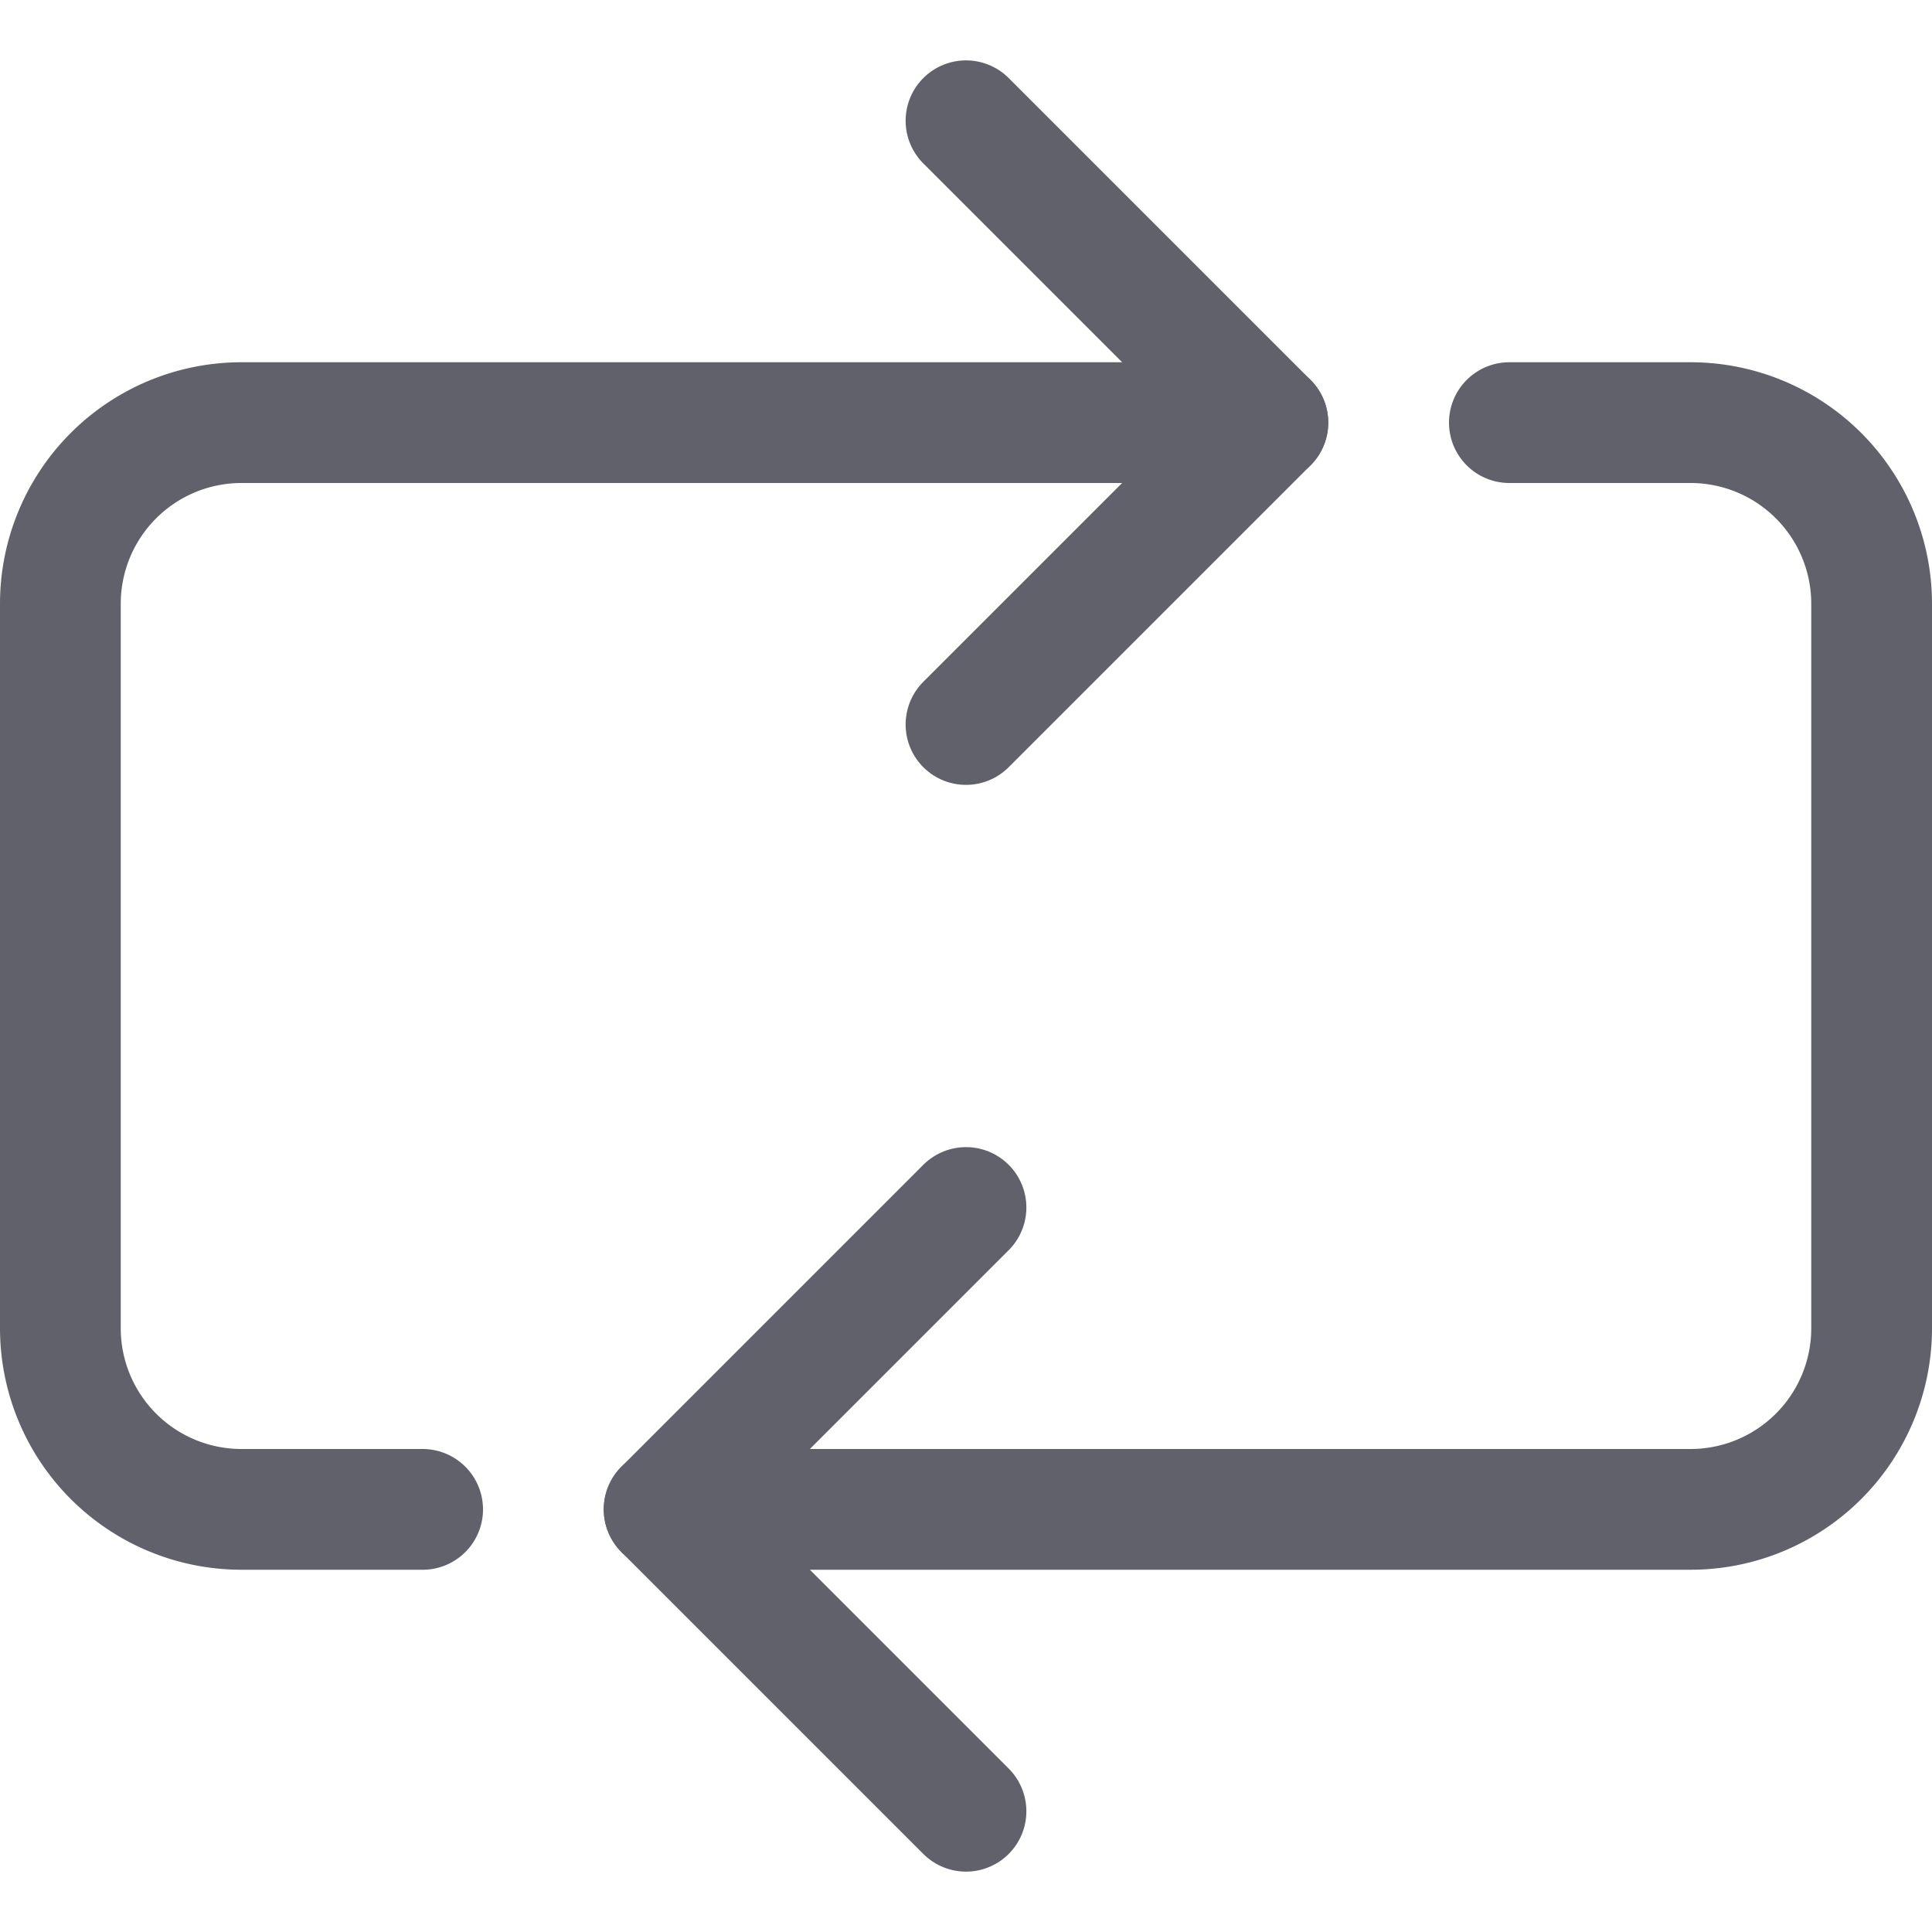 <svg xmlns="http://www.w3.org/2000/svg" height="24" width="24" viewBox="0 0 32 32"><g stroke-linecap="round" fill="#61616b" stroke-linejoin="round" class="nc-icon-wrapper"><path data-cap="butt" d="M7,25H4a3,3,0,0,1-3-3V10A3,3,0,0,1,4,7H21" fill="none" stroke="#61616b" stroke-width="2"></path><path data-cap="butt" data-color="color-2" d="M25,7h3a3,3,0,0,1,3,3V22a3,3,0,0,1-3,3H11" fill="none" stroke="#61616b" stroke-width="2"></path><polyline points="16 2 21 7 16 12" fill="none" stroke="#61616b" stroke-width="2"></polyline><polyline data-color="color-2" points="16 20 11 25 16 30" fill="none" stroke="#61616b" stroke-width="2"></polyline></g></svg>